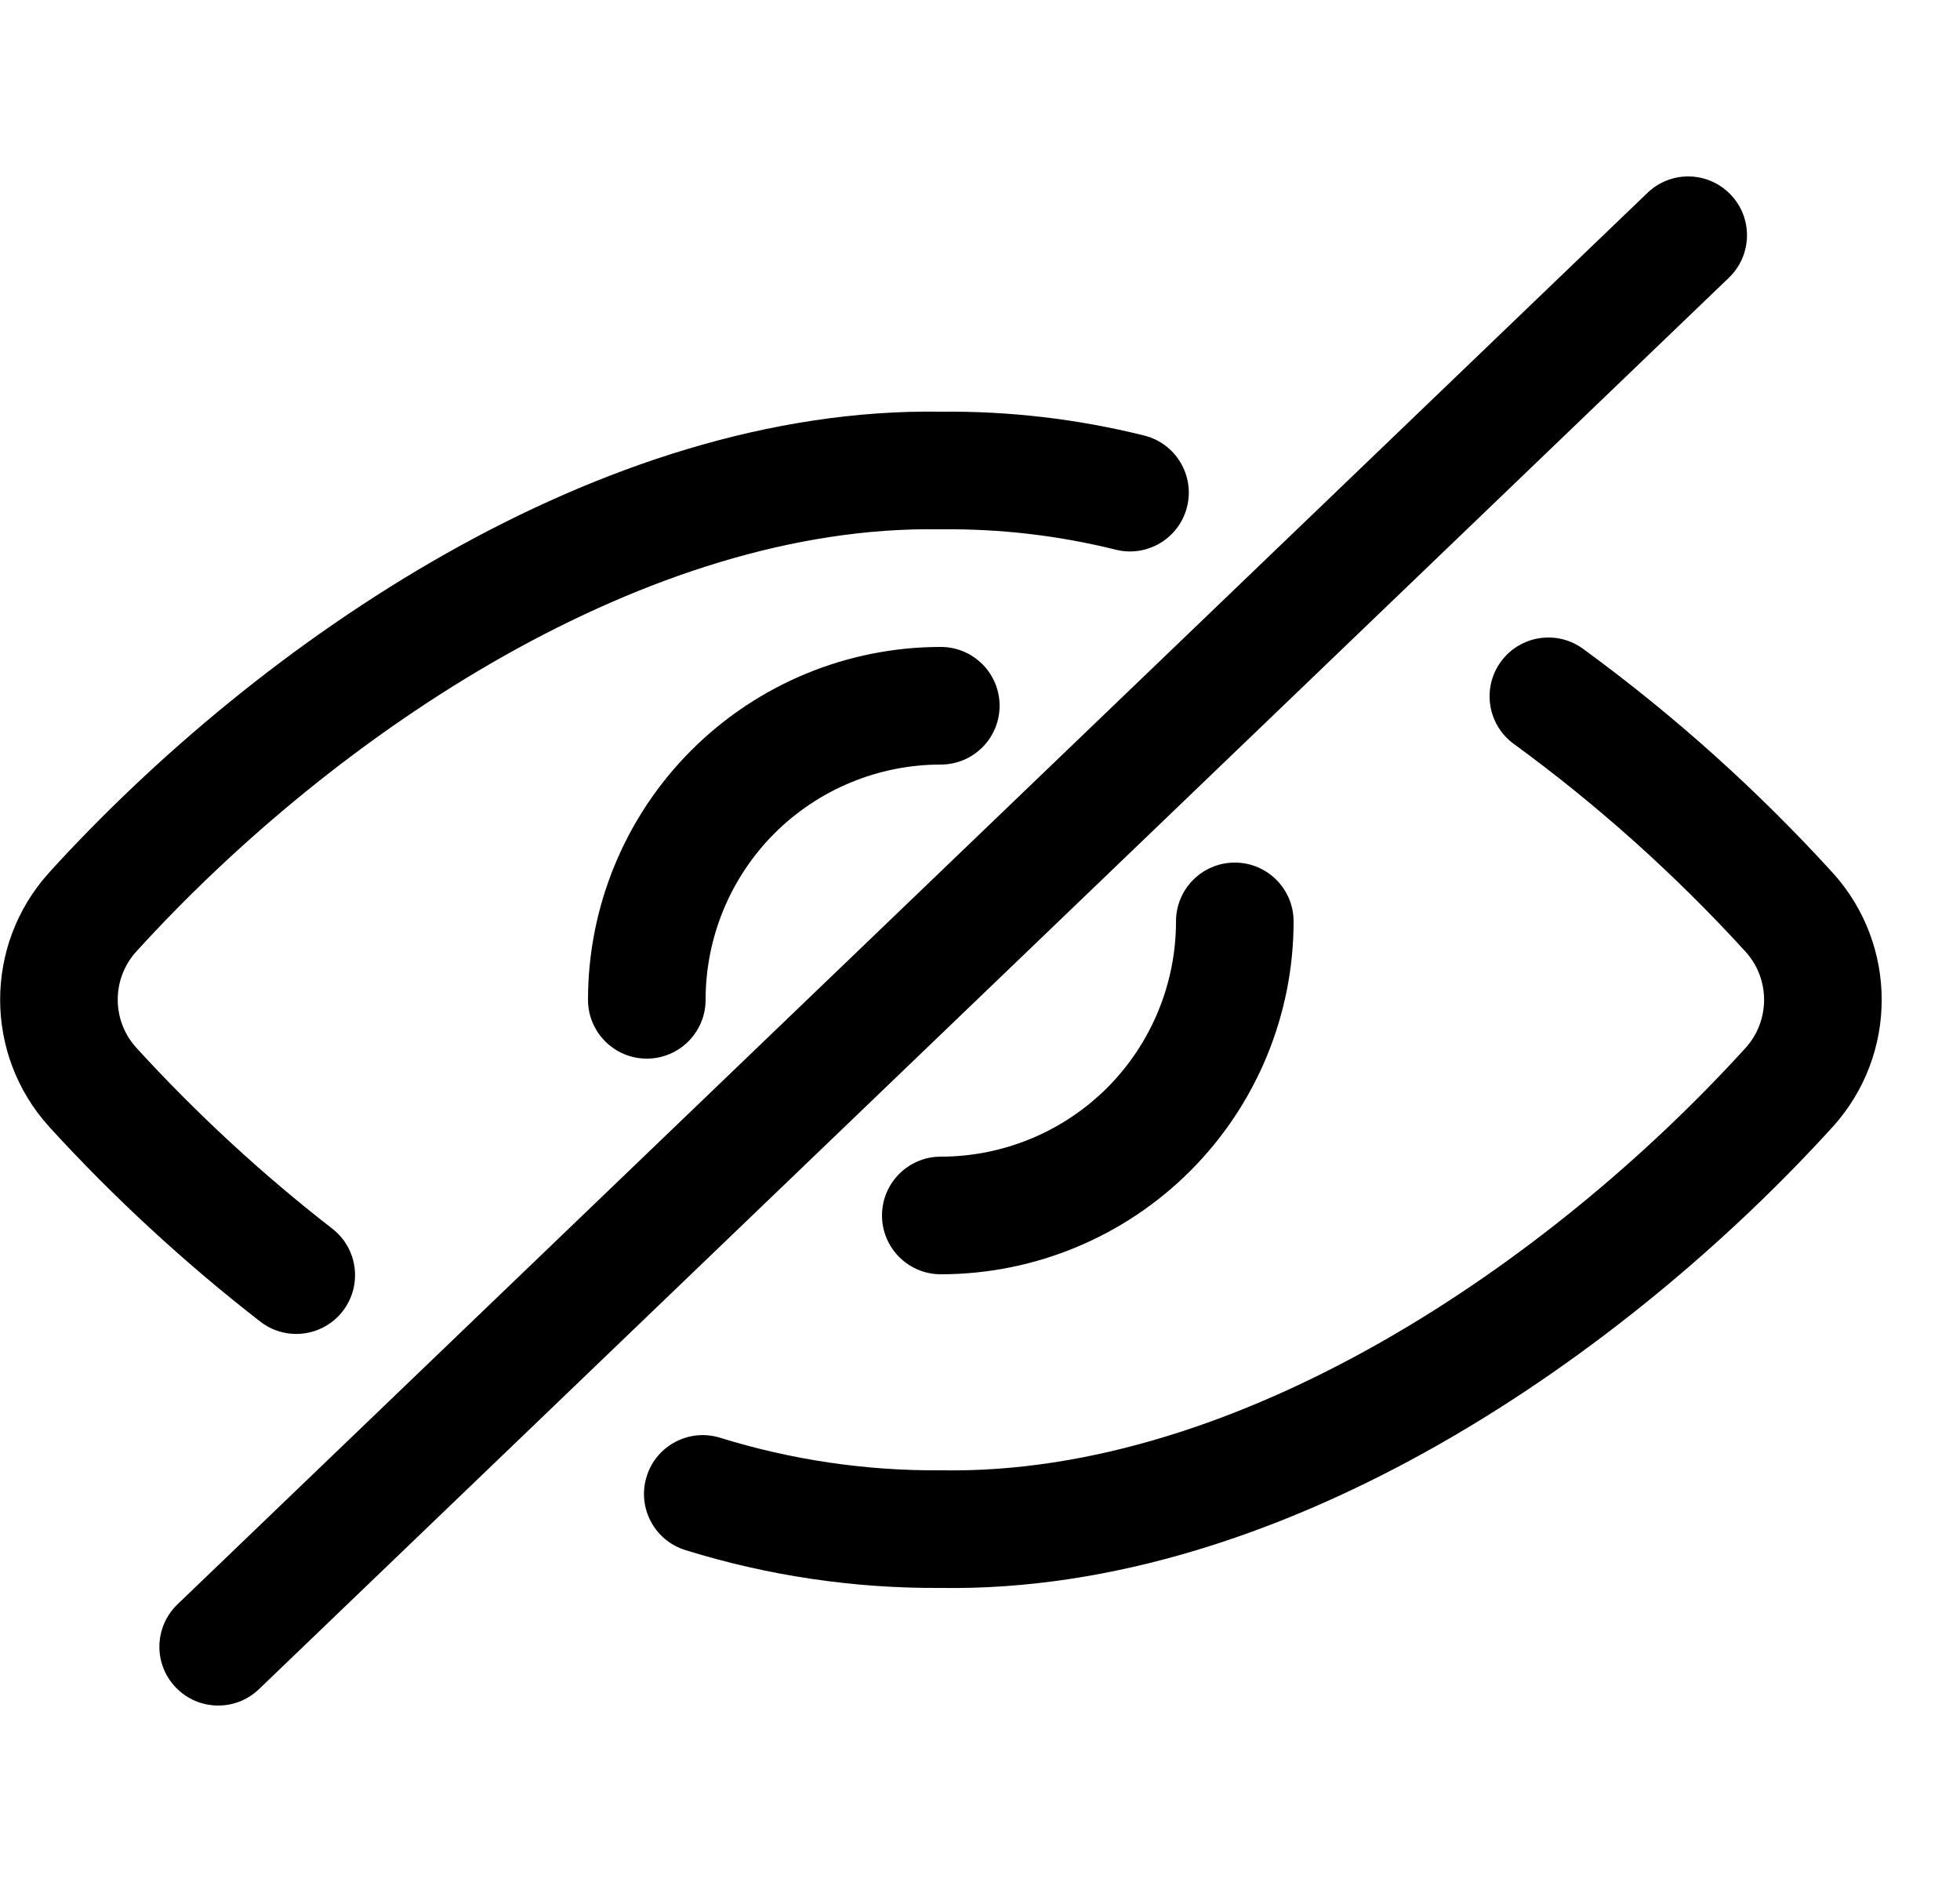 <svg width="25" height="24" viewBox="0 0 25 24" fill="none" xmlns="http://www.w3.org/2000/svg">
<path fill-rule="evenodd" clip-rule="evenodd" d="M22.074 2.481C22.361 2.779 22.351 3.254 22.053 3.541L3.303 21.541C3.004 21.828 2.529 21.818 2.242 21.519C1.955 21.221 1.965 20.746 2.264 20.459L21.014 2.459C21.313 2.172 21.787 2.182 22.074 2.481ZM19.144 8.438C19.388 8.103 19.858 8.03 20.192 8.274C21.347 9.117 22.415 10.075 23.378 11.132L23.381 11.135C24.208 12.053 24.208 13.447 23.381 14.365L23.379 14.367C20.759 17.25 16.414 20.32 11.996 20.25C10.893 20.257 9.795 20.095 8.741 19.767C8.346 19.644 8.125 19.224 8.248 18.829C8.37 18.433 8.791 18.212 9.186 18.335C10.095 18.617 11.043 18.757 11.994 18.75L12.012 18.75C15.791 18.814 19.757 16.123 22.268 13.36C22.579 13.013 22.579 12.487 22.268 12.14C21.373 11.159 20.381 10.269 19.308 9.486C18.973 9.242 18.9 8.772 19.144 8.438ZM14.594 5.554C13.746 5.343 12.875 5.241 12.002 5.25C7.657 5.183 3.301 8.186 0.624 11.13L0.624 11.13L0.622 11.133C-0.205 12.051 -0.205 13.445 0.622 14.363L0.622 14.363L0.625 14.367C1.451 15.271 2.352 16.102 3.319 16.853C3.646 17.107 4.117 17.048 4.371 16.721C4.625 16.394 4.566 15.923 4.239 15.669C3.34 14.971 2.502 14.197 1.735 13.357C1.424 13.01 1.424 12.485 1.735 12.138C4.298 9.32 8.275 6.688 11.987 6.75L12.008 6.75C12.757 6.742 13.505 6.829 14.232 7.01C14.634 7.11 15.041 6.865 15.141 6.463C15.241 6.061 14.996 5.654 14.594 5.554ZM12 9.75C11.204 9.75 10.441 10.066 9.878 10.628C9.316 11.191 9 11.954 9 12.75C9 13.164 8.664 13.5 8.25 13.5C7.836 13.5 7.5 13.164 7.5 12.75C7.5 11.557 7.974 10.412 8.818 9.568C9.662 8.724 10.807 8.25 12 8.25C12.414 8.25 12.75 8.586 12.75 9C12.75 9.414 12.414 9.75 12 9.75ZM14.122 13.872C13.559 14.434 12.796 14.75 12 14.75C11.586 14.75 11.25 15.086 11.25 15.5C11.25 15.914 11.586 16.25 12 16.25C13.193 16.25 14.338 15.776 15.182 14.932C16.026 14.088 16.5 12.943 16.5 11.75C16.5 11.336 16.164 11 15.75 11C15.336 11 15 11.336 15 11.75C15 12.546 14.684 13.309 14.122 13.872Z" fill="black"/>
</svg>
